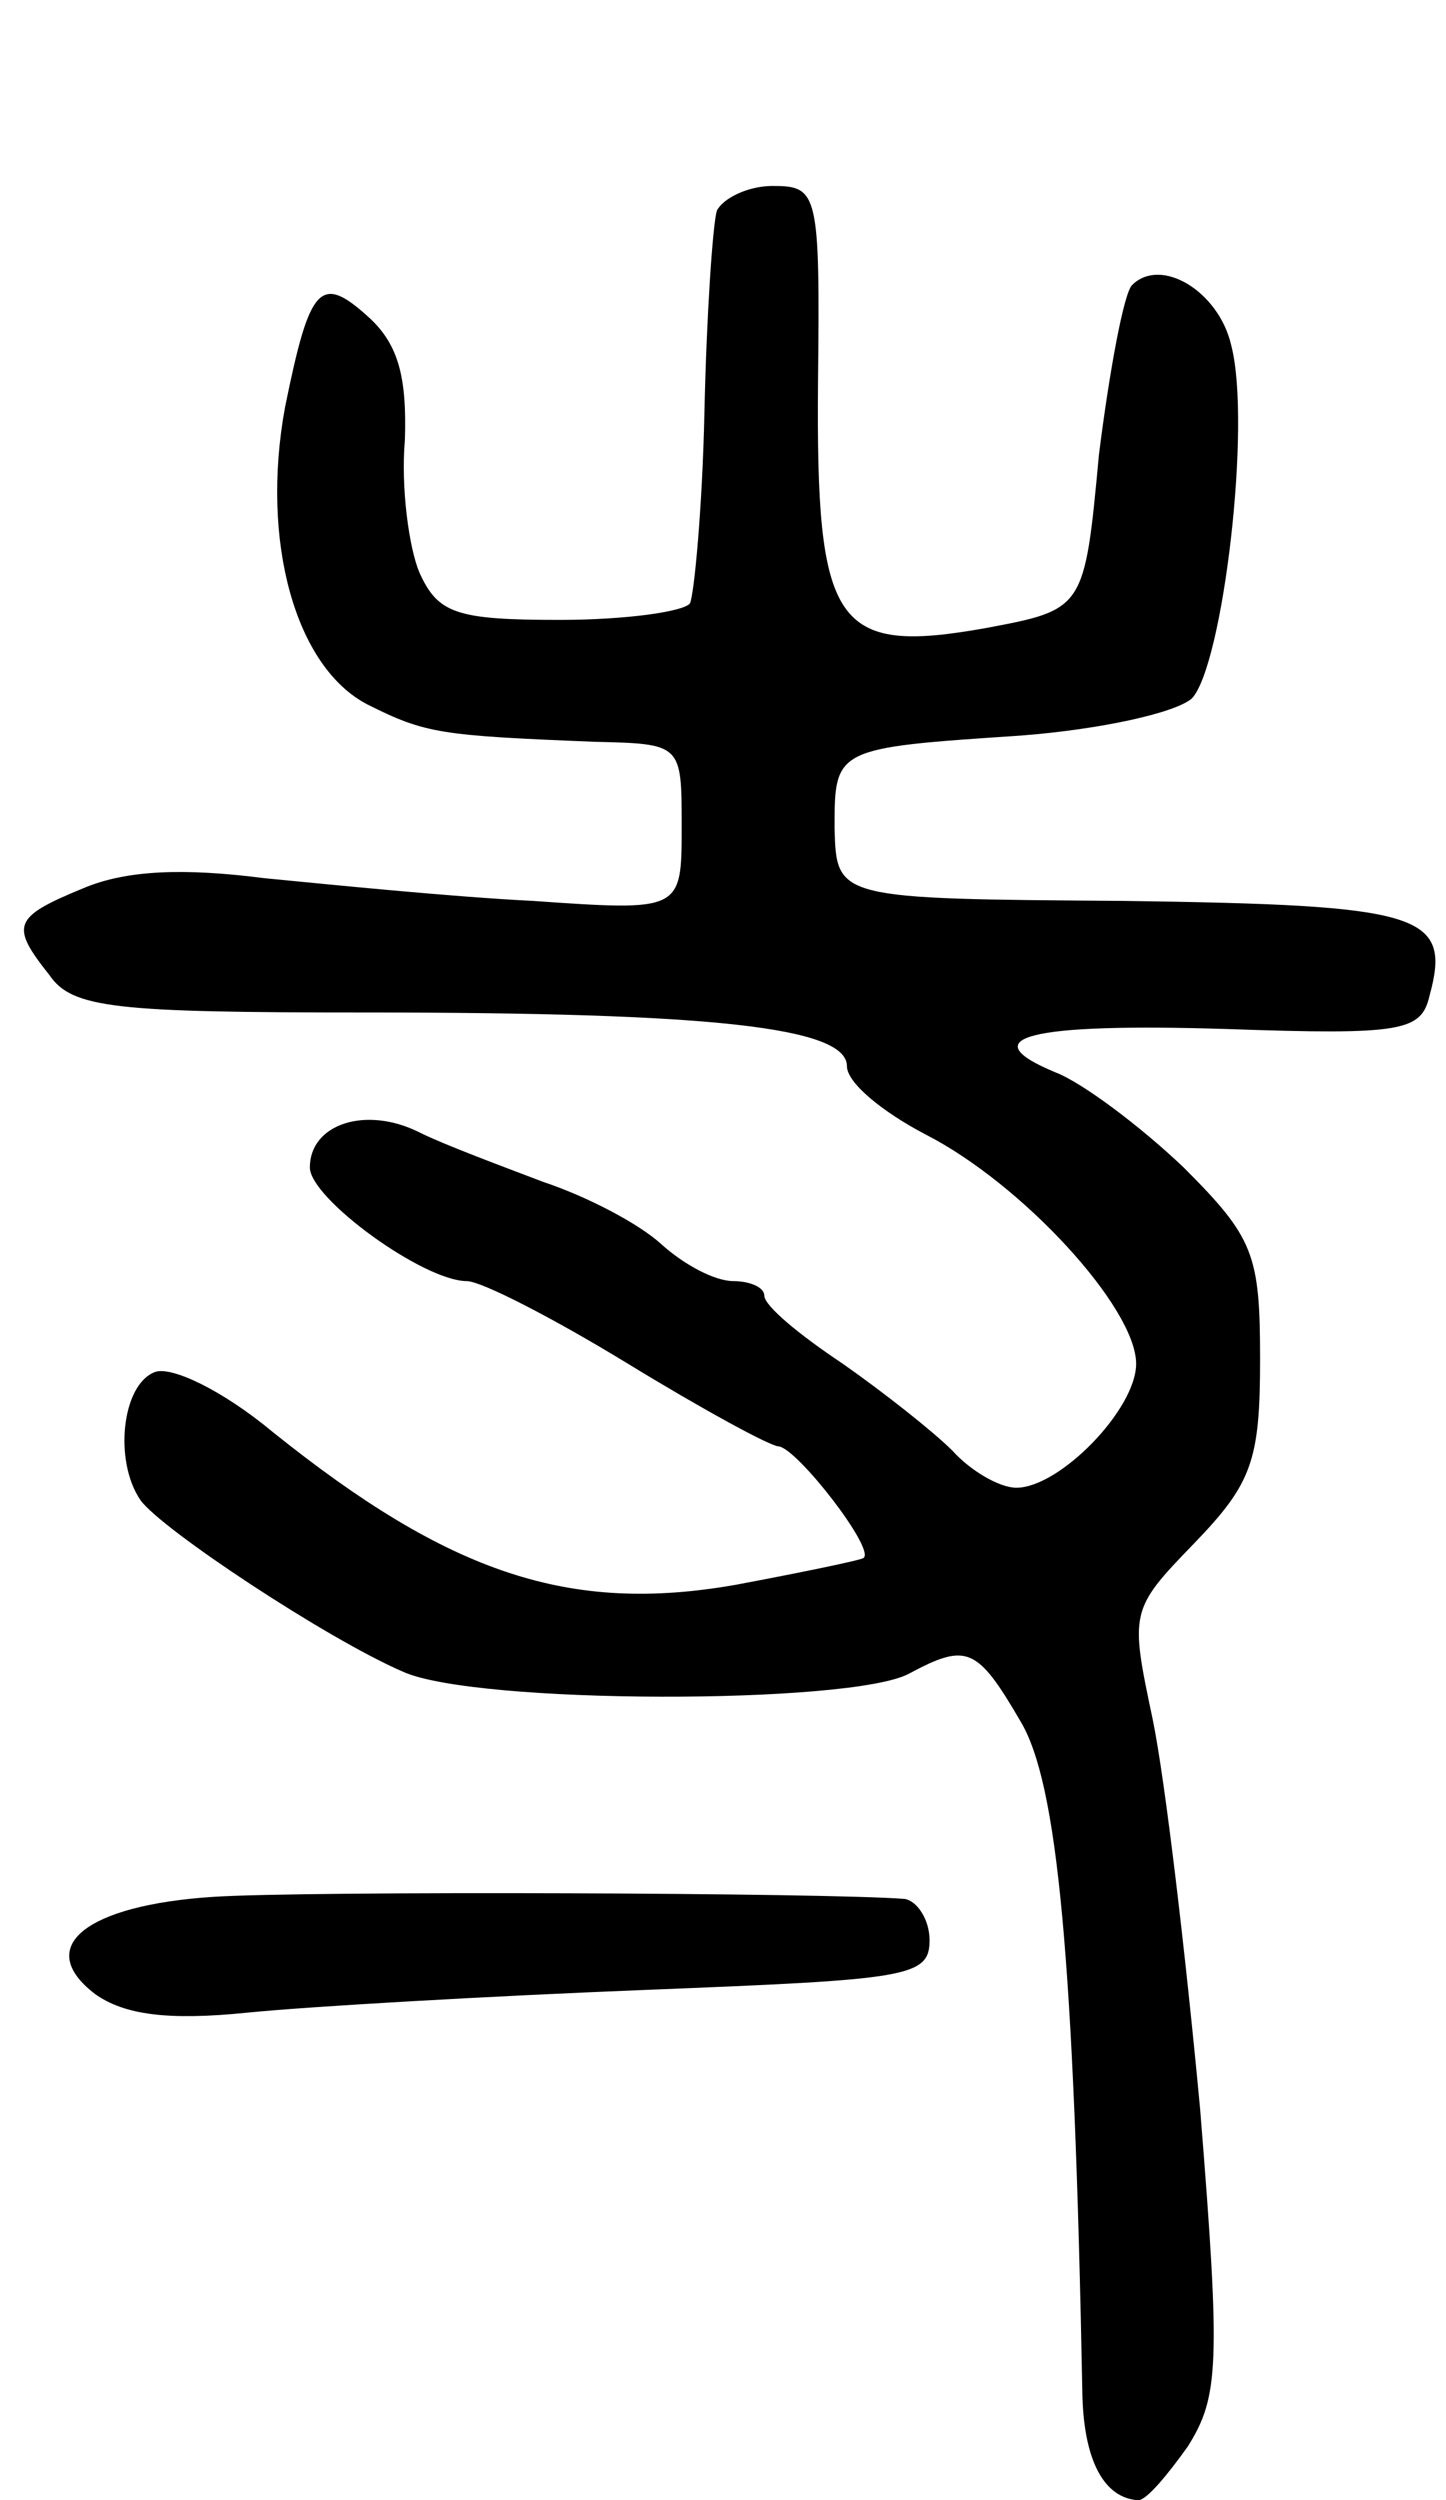 <svg version="1.0" xmlns="http://www.w3.org/2000/svg"
 width="70pt" height="121pt" viewBox="0 0 70 121"
 preserveAspectRatio="xMidYMid meet">
<g transform="translate(0,121) scale(0.1,-0.1)"
fill="#000000" stroke="none">
<path d="M347 1108 c-2 -7 -5 -51 -6 -98 -1 -46 -5 -88 -7 -92 -3 -4 -31 -8
-63 -8 -50 0 -59 3 -68 23 -5 12 -9 41 -7 64 1 30 -3 46 -17 59 -24 22 -29 16
-41 -43 -12 -65 5 -126 40 -144 28 -14 35 -15 110 -18 42 -1 42 -1 42 -41 0
-41 0 -41 -72 -36 -40 2 -99 8 -130 11 -39 5 -67 4 -88 -5 -34 -14 -35 -18
-16 -42 11 -16 32 -18 153 -18 167 0 233 -7 233 -26 0 -8 17 -22 38 -33 47
-24 102 -84 102 -111 0 -22 -37 -60 -58 -60 -8 0 -22 8 -31 18 -9 9 -33 28
-53 42 -21 14 -38 28 -38 33 0 4 -7 7 -15 7 -9 0 -24 8 -35 18 -11 10 -36 23
-57 30 -21 8 -48 18 -60 24 -26 13 -53 4 -53 -17 0 -15 55 -55 76 -55 7 0 42
-18 78 -40 36 -22 69 -40 73 -40 9 -1 47 -50 41 -54 -1 -1 -30 -7 -62 -13 -80
-14 -138 5 -224 74 -24 20 -49 32 -57 29 -16 -6 -20 -43 -7 -62 10 -14 90 -67
127 -83 35 -16 217 -16 245 -1 28 15 33 13 54 -23 18 -30 26 -114 30 -327 1
-32 11 -49 27 -50 4 0 14 12 24 26 15 24 16 39 6 163 -7 75 -17 160 -23 189
-11 52 -11 53 20 85 28 29 32 40 32 89 0 51 -3 59 -37 93 -21 20 -49 41 -62
46 -41 17 -13 24 83 21 85 -3 94 -1 98 16 11 40 -4 44 -148 46 -139 1 -139 1
-140 35 0 39 0 39 90 45 39 3 75 11 83 18 15 16 29 133 19 171 -6 26 -34 43
-48 29 -4 -4 -11 -42 -16 -82 -7 -75 -7 -75 -55 -84 -73 -13 -82 1 -81 119 1
92 0 95 -22 95 -12 0 -24 -6 -27 -12z"/>
<path d="M103 292 c-61 -4 -87 -24 -57 -47 14 -10 35 -13 74 -9 30 3 117 8
193 11 126 5 137 6 137 24 0 10 -6 19 -12 20 -36 3 -290 4 -335 1z"/>
</g>
</svg>
